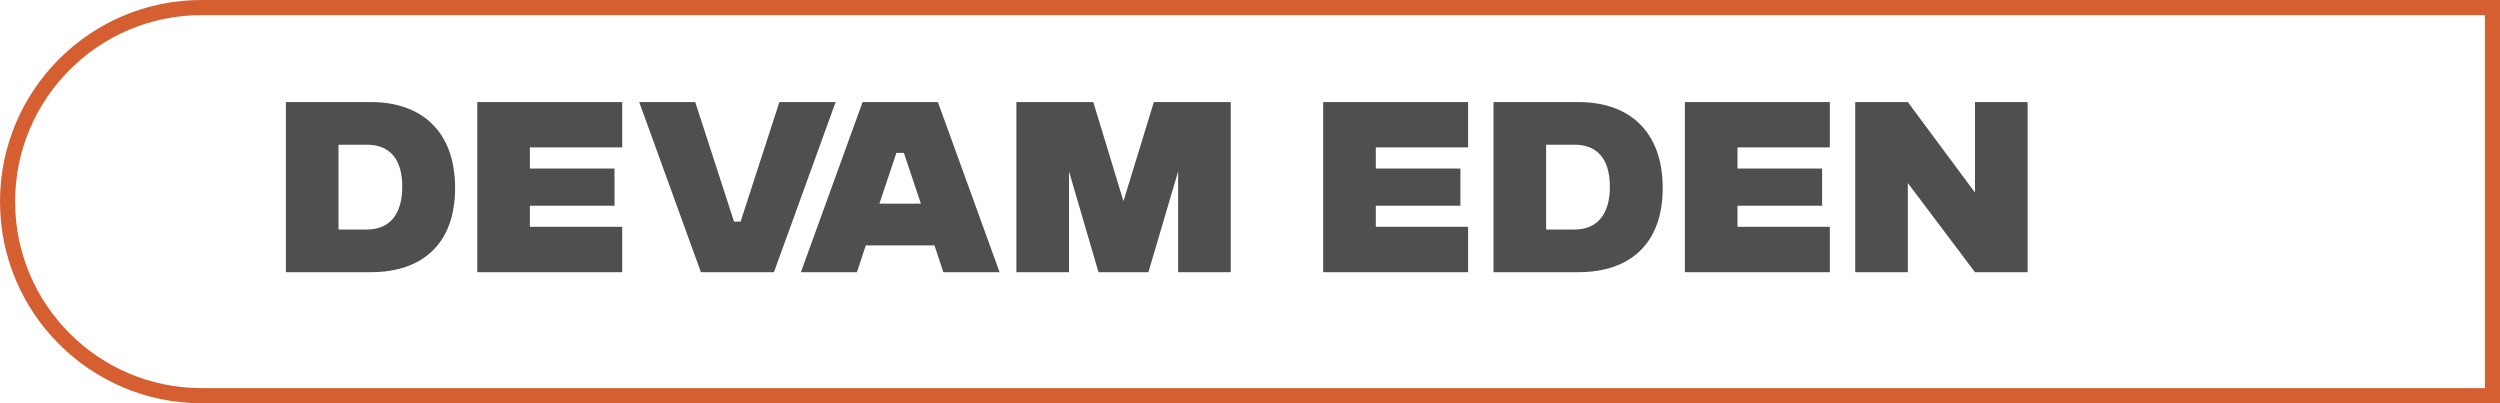 <svg width="496" height="80" viewBox="0 0 496 80" fill="none" xmlns="http://www.w3.org/2000/svg">
<path d="M40 1.5H494.5V78.5H40C18.737 78.5 1.5 61.263 1.5 40C1.5 18.737 18.737 1.5 40 1.5Z" stroke="#D65F32" stroke-width="3"/>
<path d="M56.722 54V20.25H73.597C83.587 20.25 90.292 26.01 90.292 37.305C90.292 48.555 83.587 54 73.597 54H56.722ZM72.787 28.71H67.162V45.54H72.787C77.107 45.54 79.807 42.75 79.807 37.035C79.807 31.32 77.107 28.71 72.787 28.71ZM94.691 54V20.25H123.446V29.25H105.131V33.435H121.916V40.815H105.131V45H123.446V54H94.691ZM126.82 20.25H137.935L145.63 43.965H146.935L154.63 20.25H165.79L153.55 54H139.06L126.82 20.25ZM158.9 54L171.14 20.25H186.08L198.32 54H187.16L185.405 48.69H171.77L170.015 54H158.9ZM174.47 40.41H182.705L179.33 30.33H177.845L174.47 40.41ZM201.654 54V20.25H216.909L222.894 39.915L228.924 20.25H244.179V54H233.739V34.02L227.844 54H217.944L212.094 34.02V54H201.654ZM262.518 54V20.25H291.273V29.25H272.958V33.435H289.743V40.815H272.958V45H291.273V54H262.518ZM296.312 54V20.25H313.187C323.177 20.25 329.882 26.01 329.882 37.305C329.882 48.555 323.177 54 313.187 54H296.312ZM312.377 28.71H306.752V45.54H312.377C316.697 45.54 319.397 42.75 319.397 37.035C319.397 31.32 316.697 28.71 312.377 28.71ZM334.281 54V20.25H363.036V29.25H344.721V33.435H361.506V40.815H344.721V45H363.036V54H334.281ZM368.075 54V20.25H378.515L391.835 38.205V20.25H402.275V54H391.835L378.515 36.315V54H368.075Z" fill="#4E4F4E"/>
</svg>
